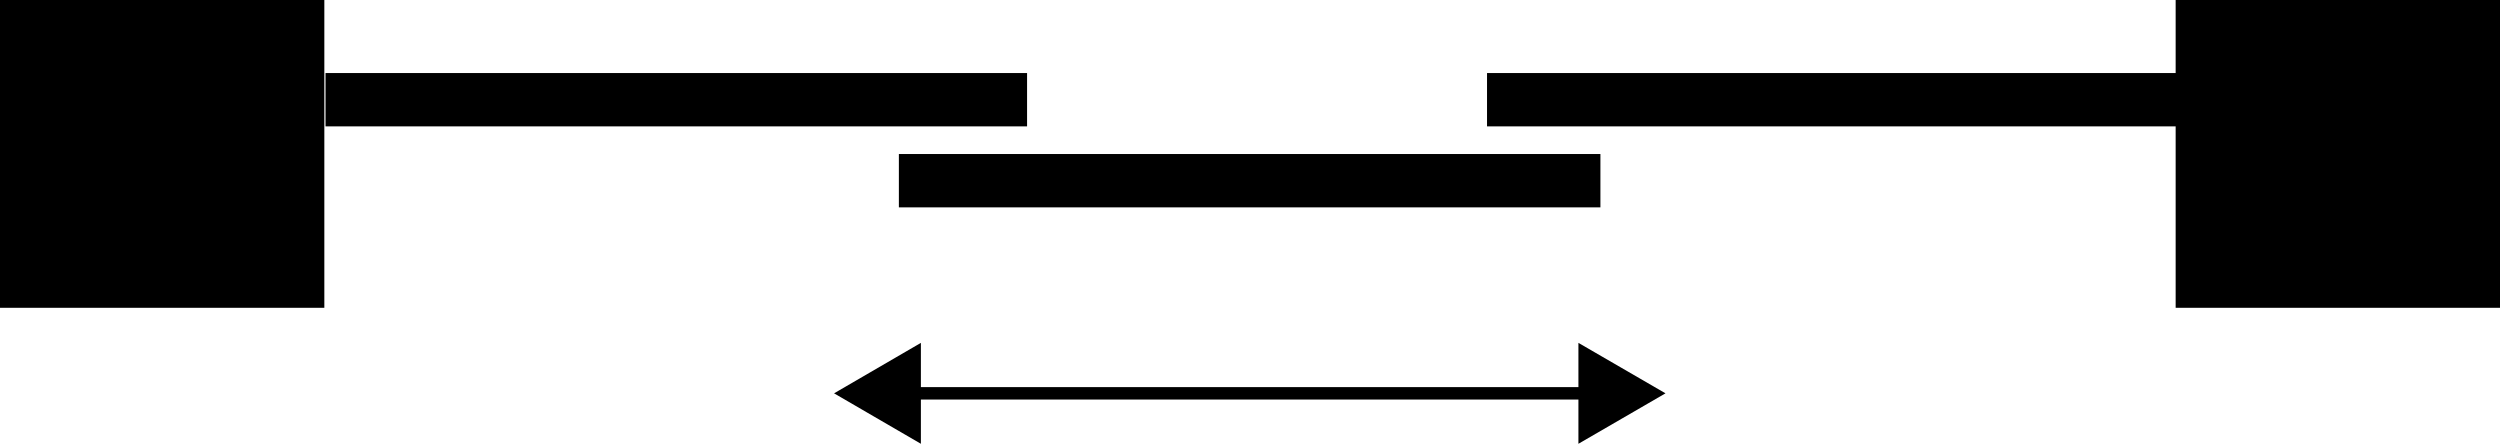 <svg width="169" height="30" viewBox="0 0 169 30" fill="none" xmlns="http://www.w3.org/2000/svg">
<g clip-path="url(#clip0_907_17616)">
<path d="M69.43 4.938H22.006V8.543H69.43V4.938Z" fill="black"/>
<path d="M147.948 4.938H100.523V8.543H147.948V4.938Z" fill="black"/>
<path d="M108.188 10.412H60.764V14.018H108.188V10.412Z" fill="black"/>
<path d="M21.925 0H0V20.807H21.925V0Z" fill="black"/>
<path d="M169 0H147.074V20.807H169V0Z" fill="black"/>
<path d="M107.703 26.589H61.266" stroke="black" stroke-width="0.84" stroke-miterlimit="10"/>
<path d="M106.701 23.178L112.587 26.589L106.701 30V23.178Z" fill="black"/>
<path d="M62.252 23.178L56.383 26.589L62.252 30V23.178Z" fill="black"/>
</g>
<defs>
<clipPath id="clip0_907_17616">
<rect width="169" height="30" fill="white"/>
</clipPath>
</defs>
</svg>
